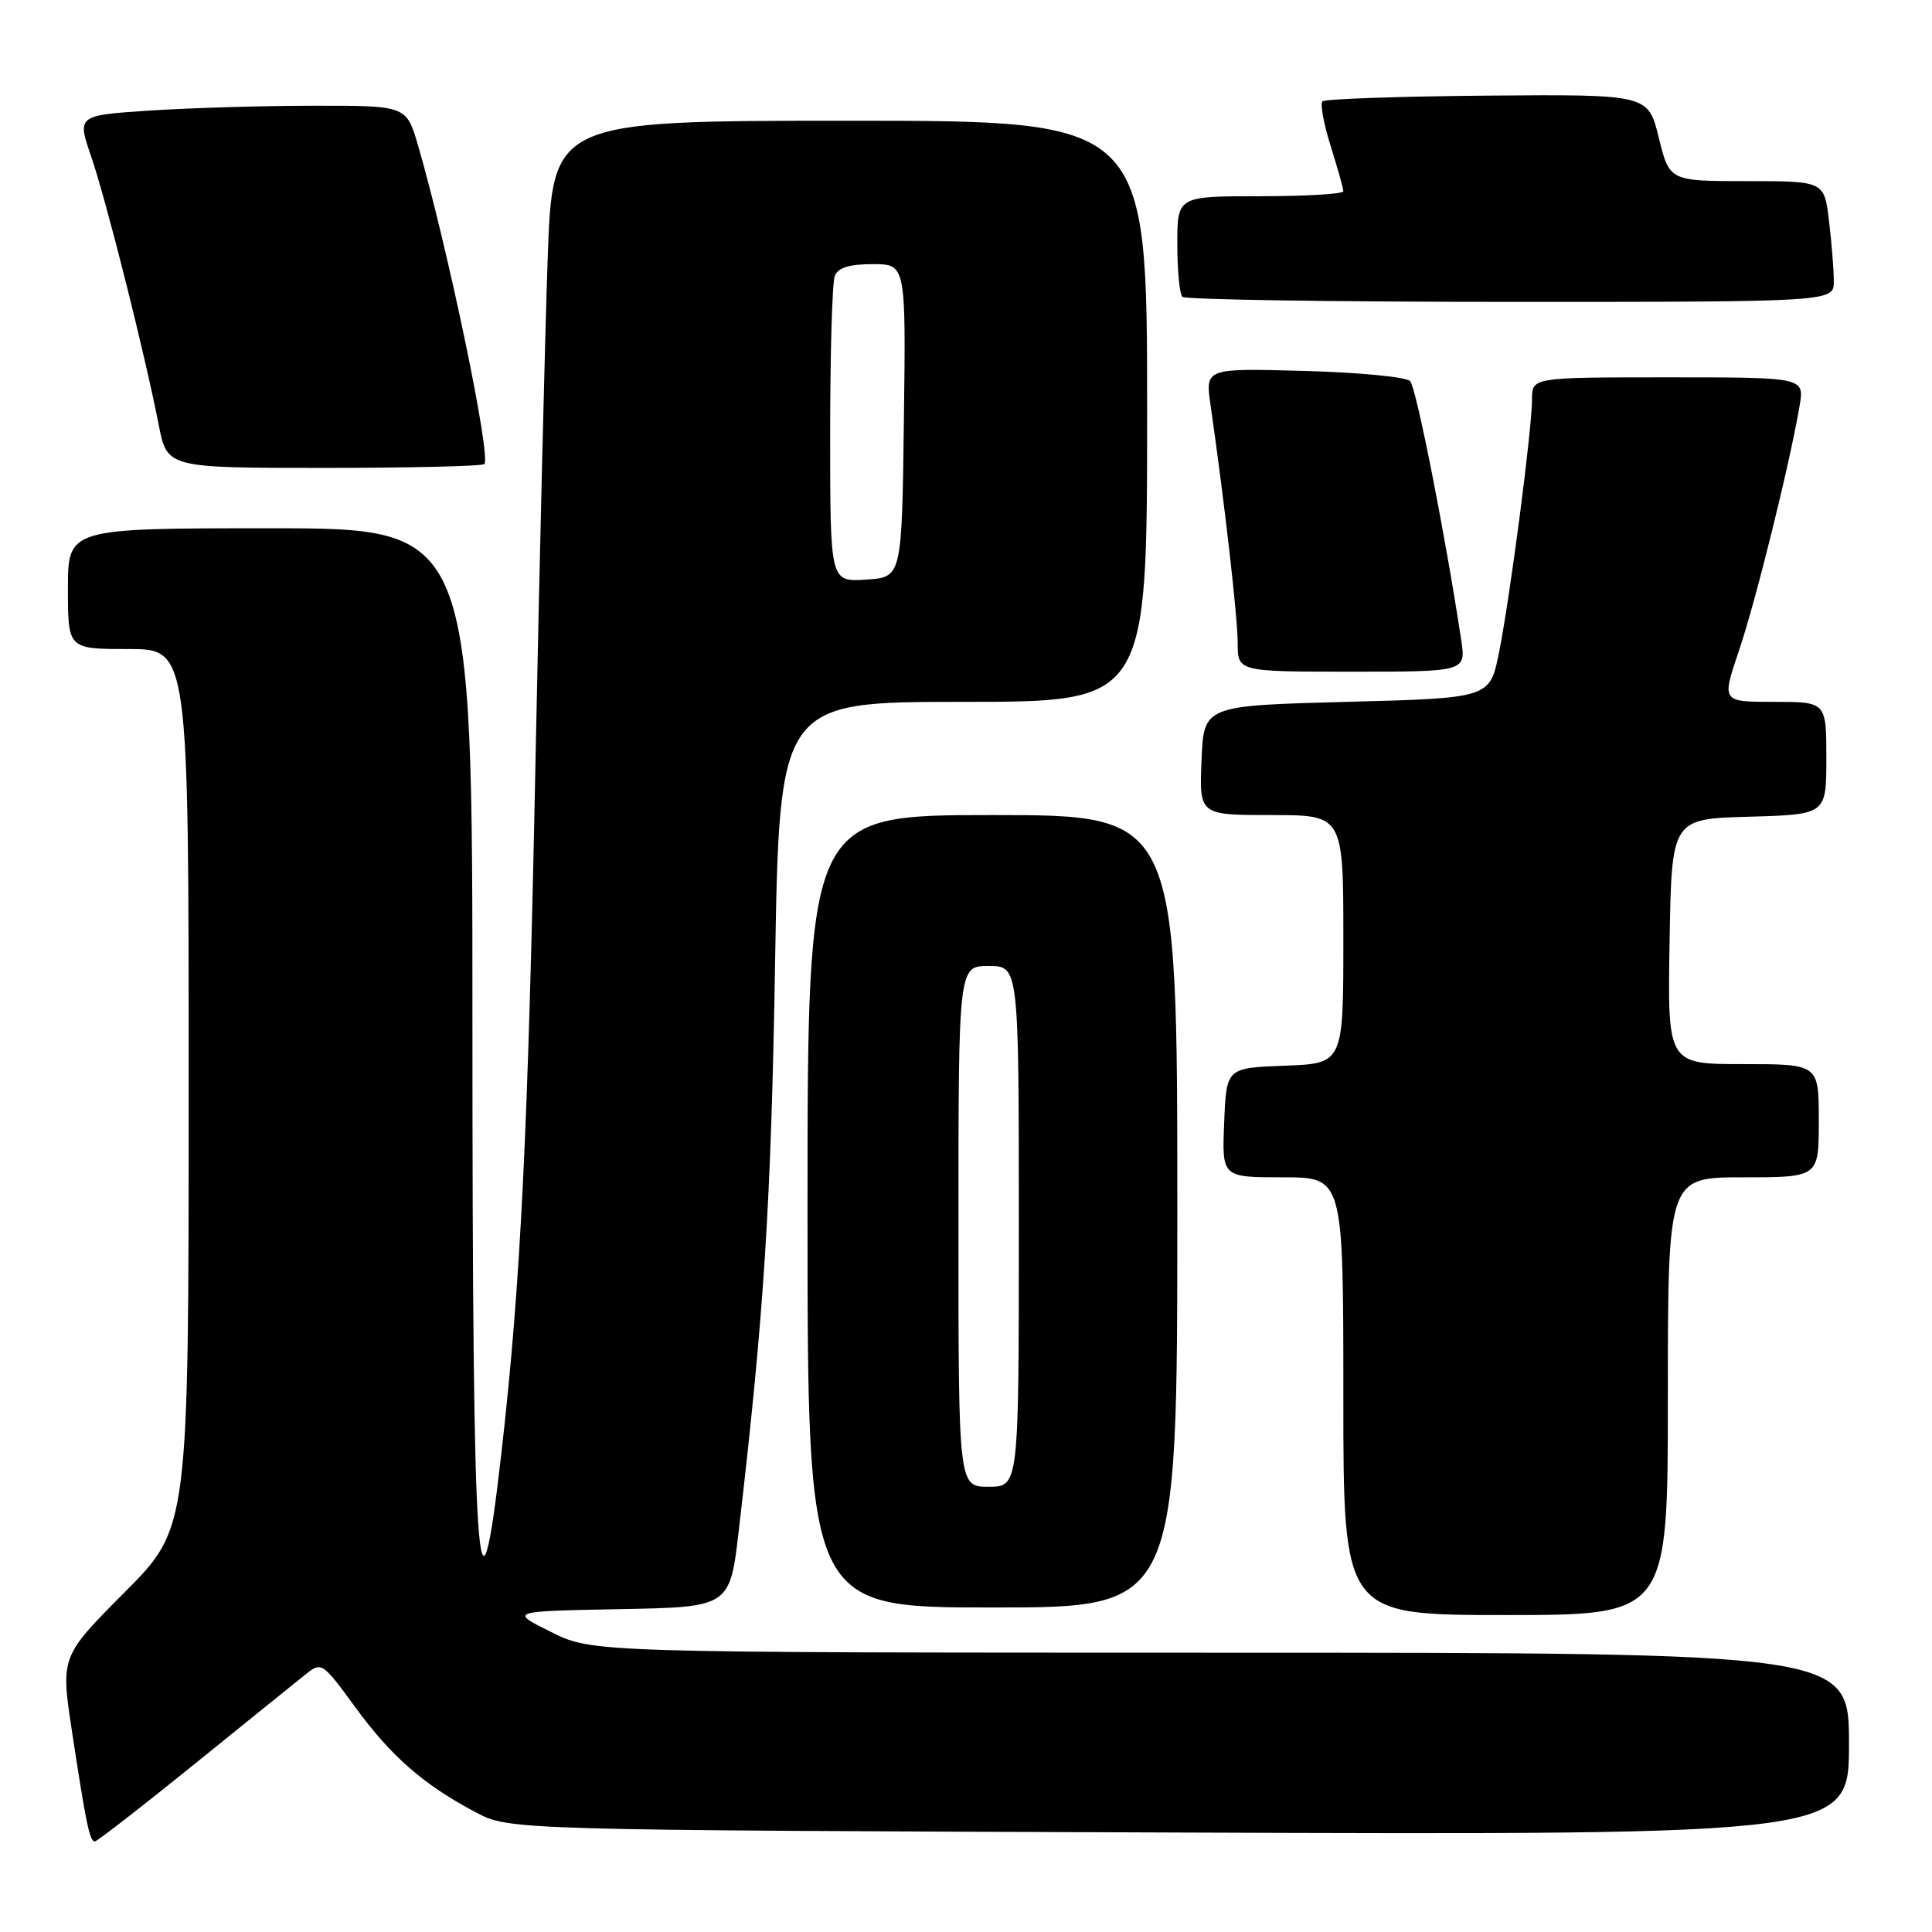 <?xml version="1.0" encoding="UTF-8" standalone="no"?>
<!DOCTYPE svg PUBLIC "-//W3C//DTD SVG 1.1//EN" "http://www.w3.org/Graphics/SVG/1.1/DTD/svg11.dtd" >
<svg xmlns="http://www.w3.org/2000/svg" xmlns:xlink="http://www.w3.org/1999/xlink" version="1.1" viewBox="0 0 256 256">
 <g >
 <path fill="currentColor"
d=" M 25.77 233.75 C 32.74 228.11 39.39 222.74 40.55 221.82 C 42.59 220.18 42.76 220.30 47.02 226.14 C 51.80 232.70 56.09 236.46 63.00 240.12 C 67.50 242.50 67.50 242.50 156.25 242.82 C 245.00 243.14 245.00 243.14 245.00 231.07 C 245.00 219.00 245.00 219.00 161.75 218.99 C 78.50 218.98 78.50 218.98 73.00 216.24 C 67.50 213.50 67.50 213.50 82.11 213.22 C 96.72 212.95 96.72 212.95 97.90 202.72 C 101.25 174.00 102.17 159.56 102.70 127.75 C 103.28 93.00 103.28 93.00 127.64 93.00 C 152.00 93.00 152.00 93.00 152.00 54.50 C 152.00 16.00 152.00 16.00 112.61 16.00 C 73.22 16.00 73.22 16.00 72.57 34.25 C 72.22 44.29 71.49 74.19 70.96 100.70 C 69.97 150.31 69.00 170.01 66.45 192.43 C 63.34 219.78 62.60 208.88 62.60 135.75 C 62.60 70.00 62.60 70.00 35.80 70.00 C 9.00 70.00 9.00 70.00 9.00 78.00 C 9.00 86.00 9.00 86.00 17.00 86.00 C 25.00 86.00 25.00 86.00 25.00 144.23 C 25.00 202.46 25.00 202.46 16.52 210.98 C 8.03 219.51 8.03 219.51 9.55 229.50 C 11.40 241.66 11.88 244.00 12.57 244.00 C 12.86 244.00 18.80 239.39 25.77 233.75 Z  M 221.00 185.00 C 221.00 156.00 221.00 156.00 231.00 156.00 C 241.00 156.00 241.00 156.00 241.00 148.50 C 241.00 141.00 241.00 141.00 230.98 141.00 C 220.95 141.00 220.95 141.00 221.23 124.75 C 221.50 108.50 221.50 108.50 231.75 108.22 C 242.00 107.93 242.00 107.93 242.00 100.47 C 242.00 93.00 242.00 93.00 235.06 93.00 C 228.12 93.00 228.12 93.00 230.41 86.25 C 232.63 79.72 237.16 61.43 238.46 53.75 C 239.09 50.00 239.09 50.00 221.05 50.00 C 203.00 50.00 203.00 50.00 203.00 52.91 C 203.00 56.87 200.10 79.11 198.62 86.50 C 197.41 92.50 197.41 92.50 178.46 93.00 C 159.50 93.50 159.50 93.50 159.21 100.75 C 158.91 108.00 158.91 108.00 168.46 108.00 C 178.00 108.00 178.00 108.00 178.00 124.46 C 178.00 140.92 178.00 140.92 170.25 141.21 C 162.50 141.50 162.50 141.50 162.21 148.75 C 161.91 156.00 161.91 156.00 169.96 156.00 C 178.00 156.00 178.00 156.00 178.00 185.00 C 178.00 214.00 178.00 214.00 199.50 214.00 C 221.00 214.00 221.00 214.00 221.00 185.00 Z  M 156.00 160.50 C 156.00 108.00 156.00 108.00 131.50 108.00 C 107.00 108.00 107.00 108.00 107.00 160.50 C 107.00 213.00 107.00 213.00 131.50 213.00 C 156.00 213.00 156.00 213.00 156.00 160.50 Z  M 193.61 84.75 C 191.50 70.83 187.66 51.35 186.85 50.50 C 186.33 49.95 180.01 49.34 172.80 49.15 C 159.70 48.79 159.70 48.79 160.40 53.65 C 162.29 66.81 164.00 81.82 164.00 85.21 C 164.00 89.00 164.00 89.00 179.13 89.00 C 194.26 89.00 194.26 89.00 193.61 84.75 Z  M 64.18 61.49 C 65.11 60.56 59.35 32.90 55.41 19.33 C 53.86 14.00 53.86 14.00 41.68 14.01 C 34.98 14.01 25.16 14.30 19.85 14.65 C 10.21 15.29 10.21 15.29 12.08 20.74 C 14.08 26.56 19.16 46.74 21.02 56.25 C 22.14 62.00 22.14 62.00 42.90 62.00 C 54.32 62.00 63.90 61.77 64.18 61.49 Z  M 242.99 37.25 C 242.99 35.74 242.70 32.14 242.35 29.25 C 241.72 24.00 241.72 24.00 231.47 24.00 C 221.22 24.00 221.22 24.00 219.80 18.25 C 218.39 12.50 218.39 12.50 197.11 12.67 C 185.40 12.77 175.56 13.11 175.23 13.43 C 174.91 13.76 175.40 16.42 176.32 19.35 C 177.24 22.28 178.00 24.97 178.00 25.34 C 178.00 25.70 173.05 26.00 167.00 26.00 C 156.00 26.00 156.00 26.00 156.00 32.33 C 156.00 35.82 156.30 38.97 156.67 39.33 C 157.03 39.70 176.61 40.00 200.17 40.00 C 243.00 40.00 243.00 40.00 242.99 37.25 Z  M 110.00 57.64 C 110.00 46.93 110.27 37.45 110.61 36.58 C 111.03 35.47 112.53 35.00 115.63 35.00 C 120.04 35.00 120.04 35.00 119.77 55.75 C 119.50 76.50 119.50 76.50 114.75 76.80 C 110.00 77.11 110.00 77.11 110.00 57.64 Z  M 127.00 162.50 C 127.00 128.00 127.00 128.00 131.00 128.00 C 135.00 128.00 135.00 128.00 135.00 162.50 C 135.00 197.00 135.00 197.00 131.00 197.00 C 127.00 197.00 127.00 197.00 127.00 162.50 Z "/>
</g>
</svg>